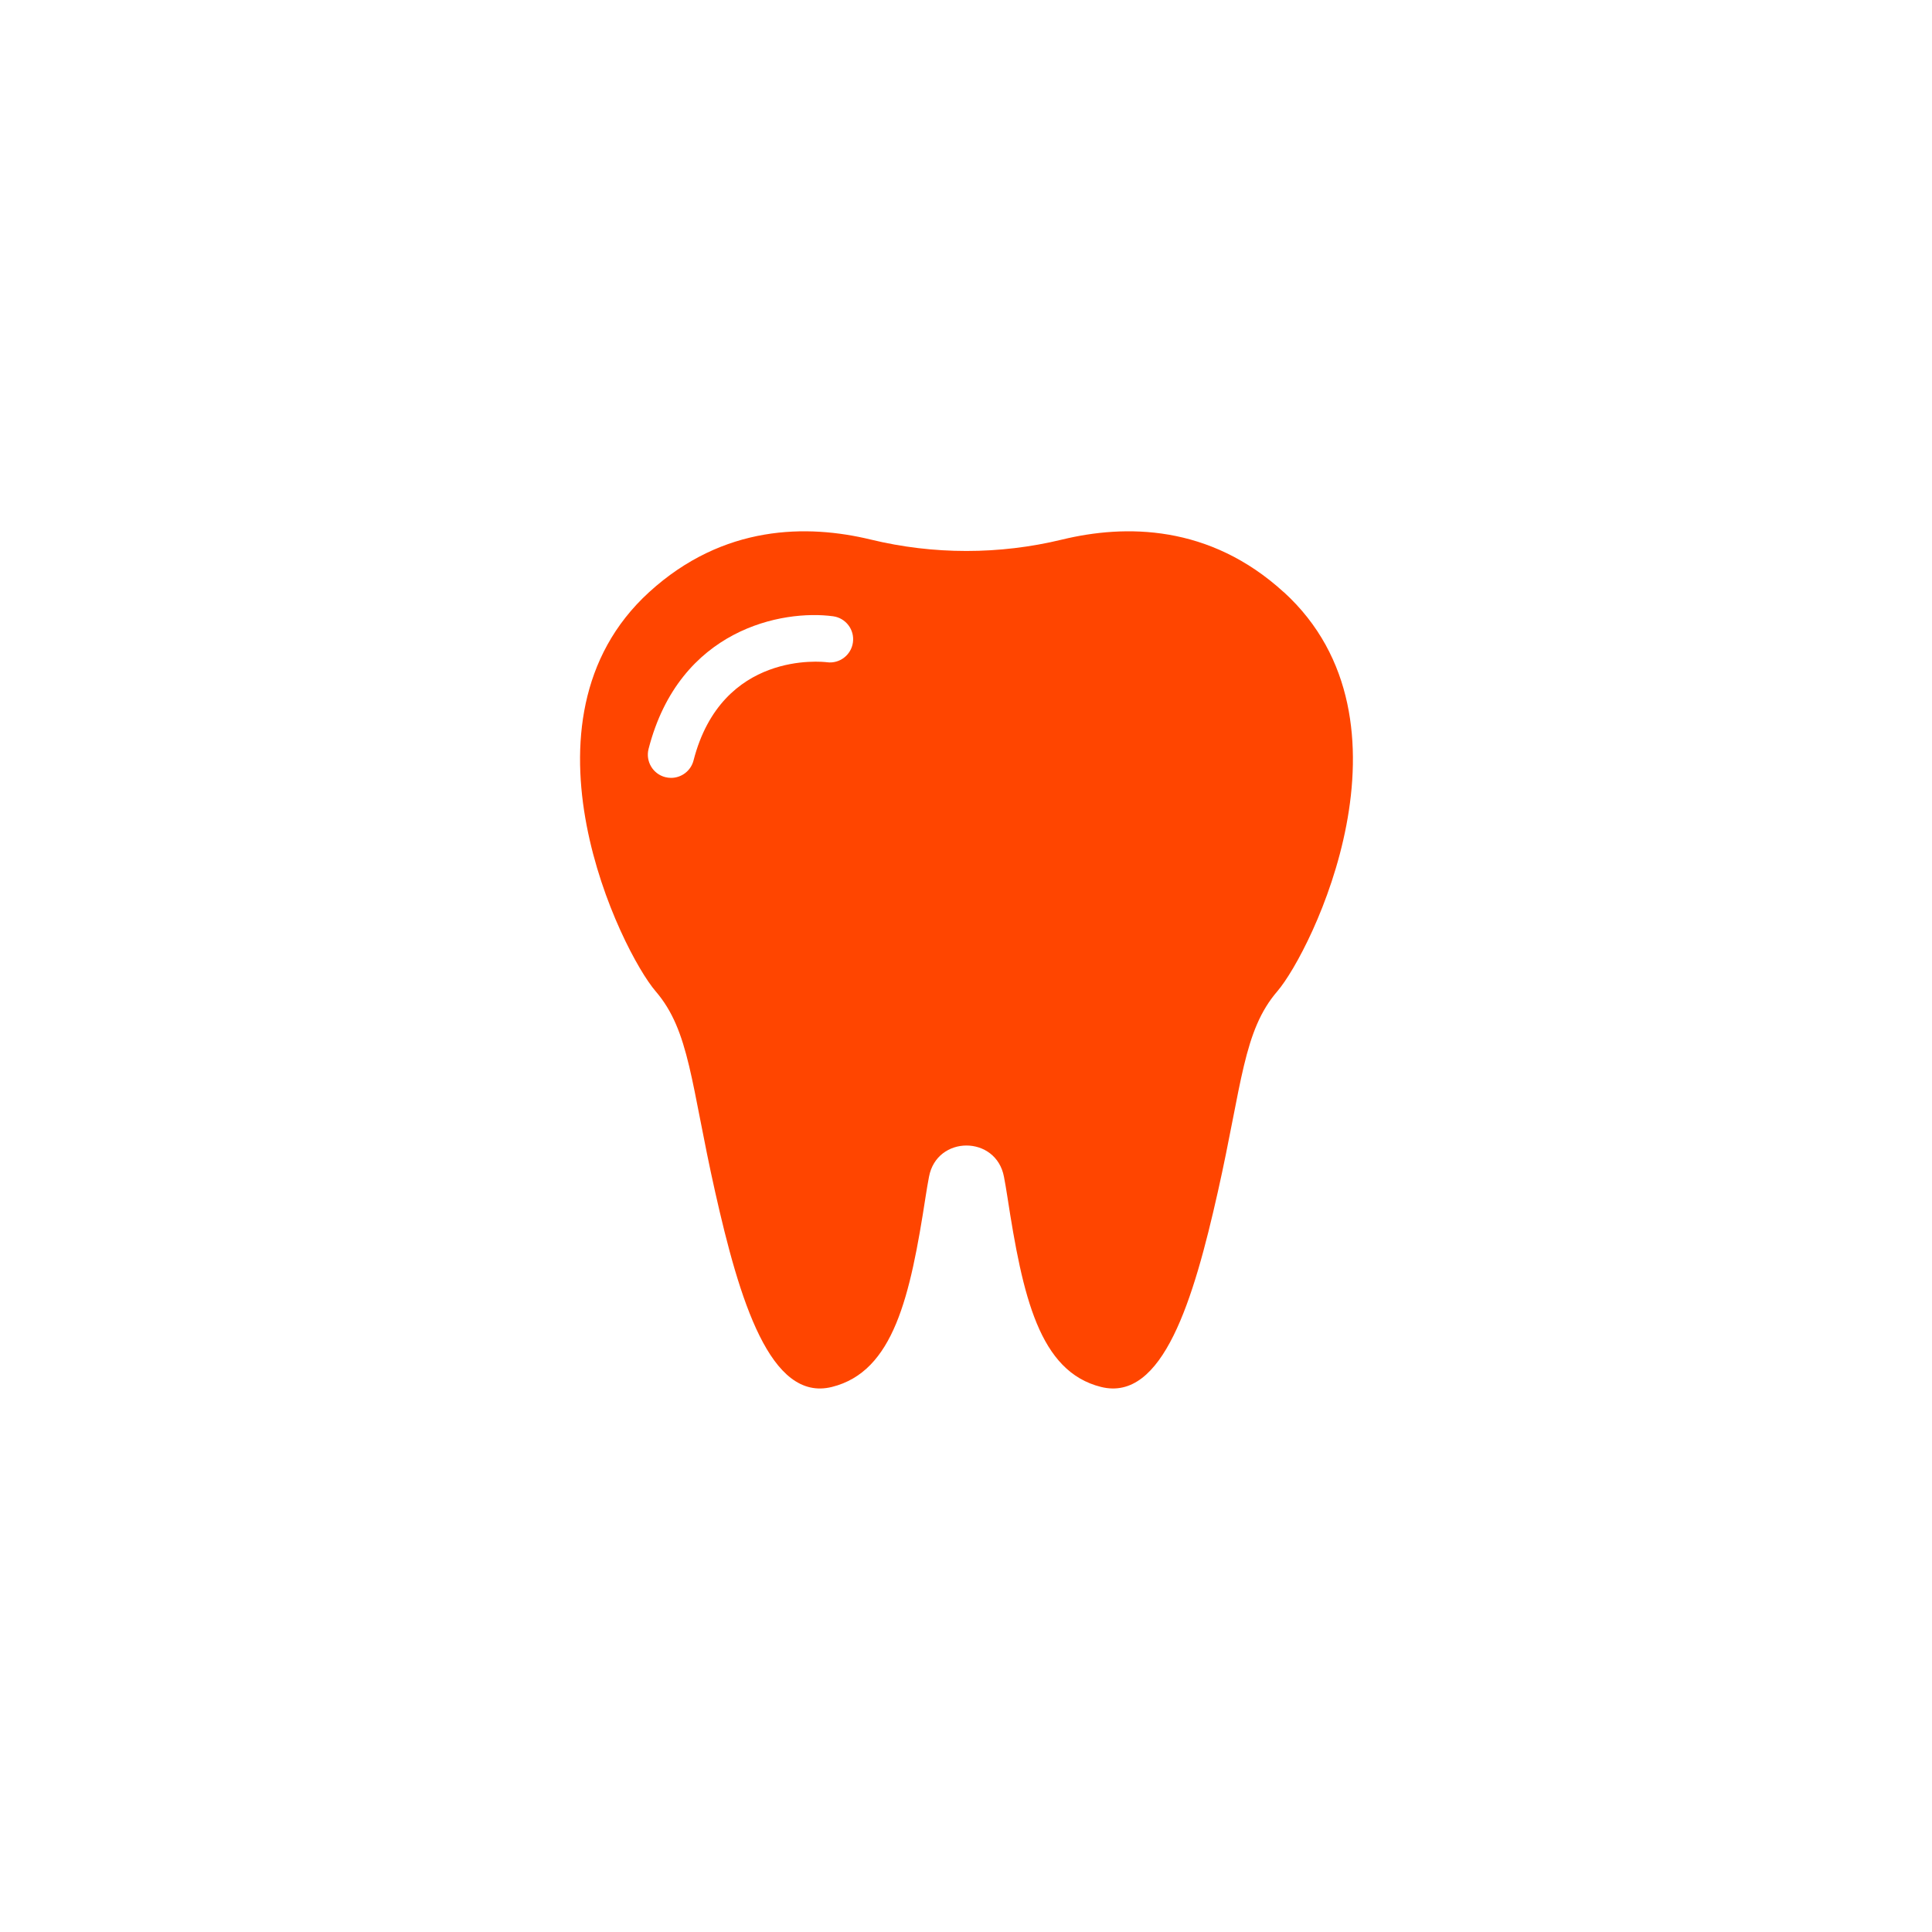 <svg height="40" viewBox="0 0 40 40" width="40" xmlns="http://www.w3.org/2000/svg"><path d="m14.581 1.262c-1.542-1.409-3.287-1.407-4.591-1.091-1.299.315-2.663.315-3.962 0-1.304-.316-3.049-.318-4.591 1.091-2.921 2.67-.57 7.439.137 8.261.707.822.73 1.917 1.232 4.153.502 2.236 1.141 4.359 2.419 4.039 1.278-.319 1.62-1.871 1.94-3.948.022-.143.045-.277.069-.403.162-.863 1.389-.863 1.552 0 .024.126.047.26.069.403.319 2.077.662 3.628 1.94 3.948 1.278.319 1.917-1.803 2.419-4.039.502-2.236.525-3.332 1.232-4.153.707-.822 3.058-5.591.137-8.261zm-8.922 1.037c-.035.262-.276.447-.538.412-.094-.012-2.177-.242-2.762 2.033-.056.217-.251.361-.465.361-.04 0-.08-.005-.12-.015-.257-.066-.412-.328-.346-.585.641-2.492 2.779-2.886 3.819-2.746.263.035.448.277.412.54z" fill="#ff4500" transform="translate(12 11)"/></svg>